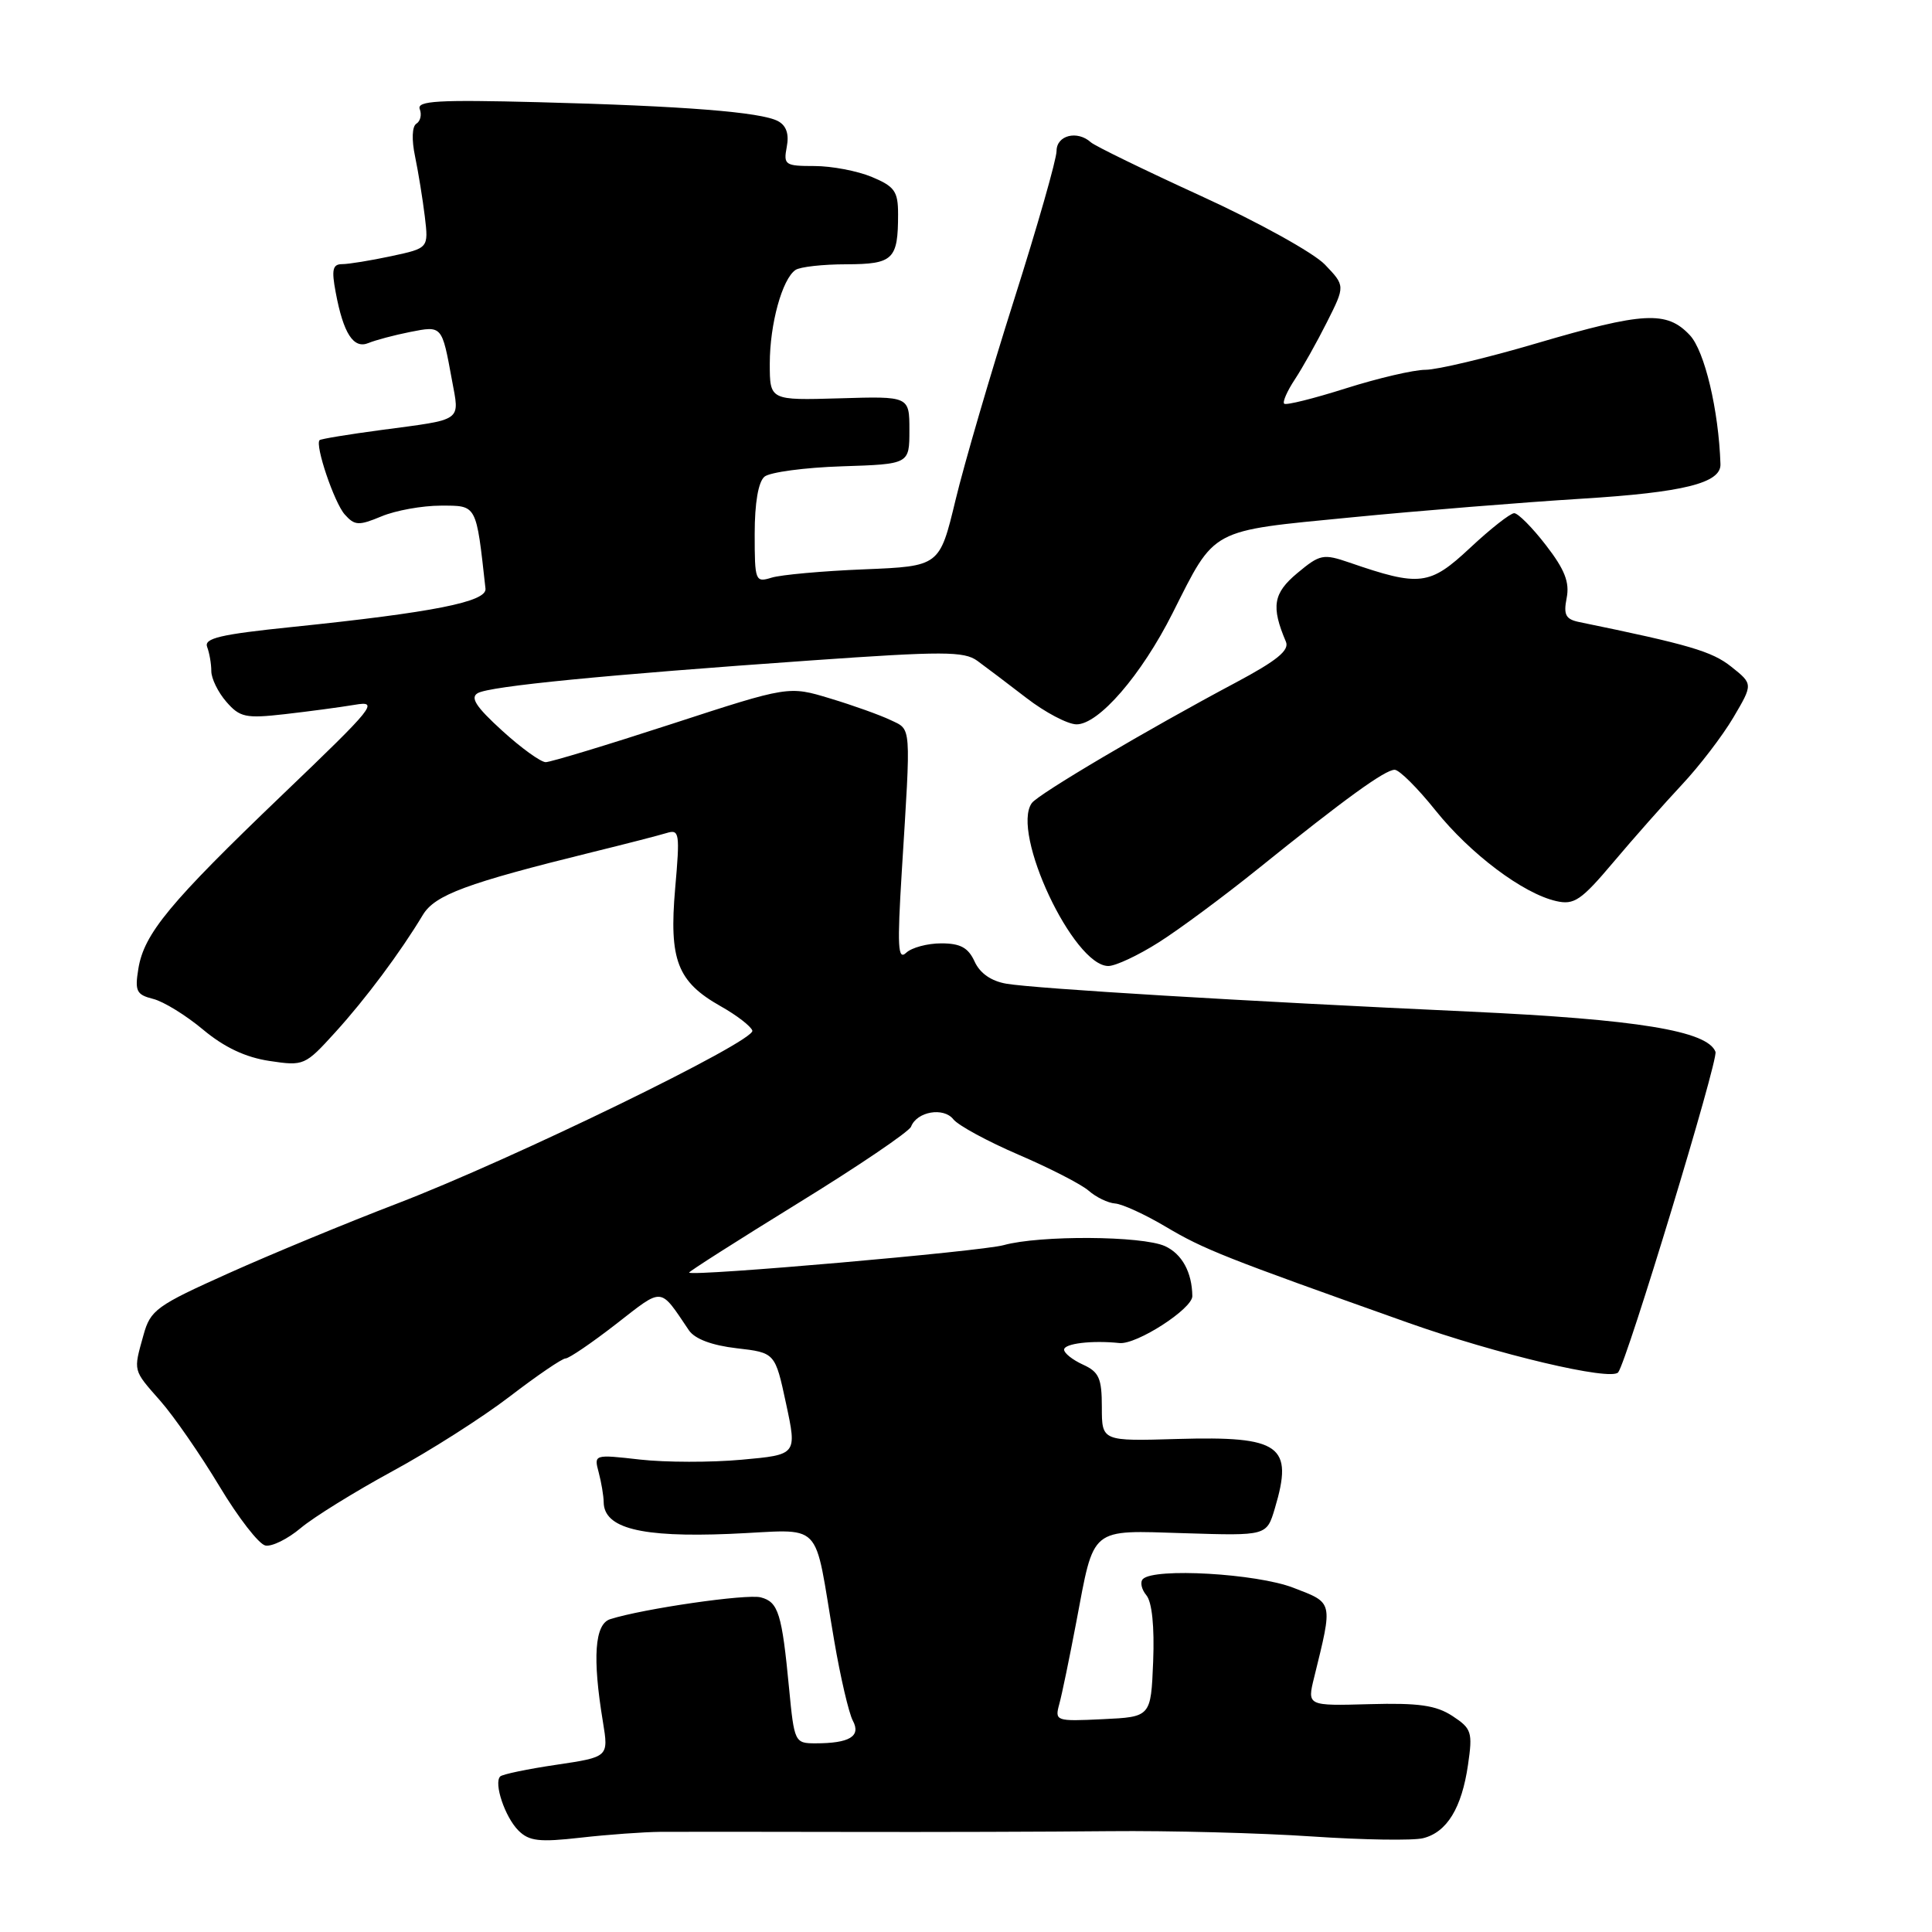 <?xml version="1.0" encoding="UTF-8" standalone="no"?>
<!DOCTYPE svg PUBLIC "-//W3C//DTD SVG 1.1//EN" "http://www.w3.org/Graphics/SVG/1.1/DTD/svg11.dtd" >
<svg xmlns="http://www.w3.org/2000/svg" xmlns:xlink="http://www.w3.org/1999/xlink" version="1.1" viewBox="0 0 256 256">
 <g >
 <path fill="currentColor"
d=" M 87.50 242.73 C 89.70 242.71 100.72 242.72 112.00 242.74 C 123.28 242.77 139.03 242.72 147.00 242.64 C 154.97 242.56 167.05 242.88 173.84 243.34 C 180.62 243.80 187.26 243.90 188.57 243.57 C 191.73 242.78 193.69 239.57 194.52 233.84 C 195.15 229.51 195.00 229.05 192.46 227.38 C 190.28 225.96 188.00 225.63 181.46 225.81 C 173.20 226.04 173.20 226.04 174.13 222.27 C 176.63 212.10 176.71 212.44 171.36 210.38 C 166.48 208.50 152.96 207.72 151.44 209.23 C 151.04 209.63 151.25 210.60 151.90 211.38 C 152.65 212.28 152.98 215.54 152.80 220.16 C 152.50 227.50 152.50 227.50 146.12 227.80 C 139.89 228.10 139.75 228.05 140.36 225.80 C 140.71 224.54 141.71 219.68 142.60 215.00 C 145.03 202.16 144.28 202.77 157.00 203.16 C 167.84 203.50 167.84 203.50 168.92 199.88 C 171.42 191.52 169.69 190.28 156.05 190.67 C 146.00 190.97 146.00 190.97 146.00 186.46 C 146.00 182.63 145.63 181.79 143.50 180.82 C 142.12 180.19 141.00 179.30 141.00 178.84 C 141.00 178.02 144.68 177.58 148.33 177.96 C 150.60 178.20 158.01 173.42 157.99 171.74 C 157.95 168.58 156.62 166.15 154.37 165.12 C 151.34 163.74 137.77 163.66 132.98 164.99 C 129.98 165.82 91.86 169.15 91.31 168.63 C 91.20 168.53 97.67 164.41 105.68 159.47 C 113.70 154.54 120.46 149.95 120.72 149.29 C 121.49 147.28 125.03 146.67 126.32 148.31 C 126.97 149.13 130.88 151.25 135.00 153.02 C 139.12 154.79 143.29 156.93 144.26 157.78 C 145.24 158.64 146.81 159.40 147.76 159.47 C 148.72 159.54 151.74 160.93 154.47 162.55 C 159.56 165.57 162.18 166.60 186.50 175.24 C 198.39 179.46 213.49 183.03 214.42 181.84 C 215.59 180.34 227.72 140.42 227.31 139.37 C 226.25 136.59 216.94 135.07 194.68 134.04 C 164.85 132.67 137.20 131.00 133.37 130.35 C 131.35 130.01 129.85 128.97 129.14 127.41 C 128.30 125.57 127.26 125.00 124.72 125.00 C 122.89 125.00 120.80 125.56 120.07 126.25 C 118.97 127.29 118.88 125.45 119.49 115.50 C 120.72 95.72 120.80 96.75 118.00 95.41 C 116.62 94.75 113.03 93.46 110.00 92.55 C 104.50 90.88 104.50 90.88 89.00 95.93 C 80.47 98.71 72.97 100.98 72.31 100.99 C 71.66 100.99 69.06 99.12 66.53 96.81 C 63.06 93.65 62.27 92.43 63.31 91.84 C 64.97 90.92 80.01 89.44 107.48 87.51 C 124.96 86.28 127.75 86.29 129.50 87.56 C 130.60 88.36 133.53 90.58 136.00 92.48 C 138.47 94.39 141.46 95.96 142.63 95.98 C 145.57 96.01 151.23 89.47 155.36 81.27 C 161.10 69.88 160.15 70.40 179.00 68.56 C 188.07 67.67 201.84 66.56 209.59 66.08 C 223.08 65.25 228.05 64.01 227.97 61.51 C 227.74 54.36 225.87 46.49 223.91 44.41 C 220.85 41.15 217.79 41.32 203.57 45.50 C 197.03 47.43 190.42 49.00 188.88 49.00 C 187.34 49.00 182.59 50.11 178.33 51.46 C 174.07 52.81 170.39 53.73 170.16 53.49 C 169.92 53.26 170.56 51.81 171.57 50.28 C 172.58 48.75 174.50 45.33 175.83 42.68 C 178.25 37.87 178.25 37.87 175.55 35.05 C 174.06 33.50 166.70 29.42 159.17 25.98 C 151.65 22.54 145.07 19.33 144.55 18.86 C 142.75 17.23 140.00 17.92 140.00 20.00 C 140.00 21.10 137.46 29.99 134.36 39.75 C 131.26 49.51 127.77 61.44 126.61 66.27 C 124.50 75.03 124.50 75.03 114.50 75.44 C 109.00 75.66 103.49 76.16 102.25 76.54 C 100.08 77.21 100.00 77.01 100.00 70.74 C 100.00 66.63 100.48 63.85 101.30 63.16 C 102.02 62.57 106.63 61.95 111.55 61.79 C 120.50 61.50 120.50 61.50 120.50 57.00 C 120.50 52.50 120.50 52.50 111.25 52.78 C 102.00 53.05 102.00 53.05 102.00 48.18 C 102.00 42.94 103.65 36.96 105.41 35.77 C 106.01 35.36 109.04 35.02 112.14 35.02 C 118.37 35.00 119.00 34.39 119.00 28.37 C 119.00 25.35 118.54 24.71 115.53 23.45 C 113.62 22.65 110.20 22.00 107.92 22.00 C 104.01 22.00 103.80 21.85 104.25 19.46 C 104.58 17.76 104.19 16.64 103.09 16.05 C 100.85 14.85 90.64 14.04 71.30 13.54 C 58.06 13.20 55.20 13.36 55.62 14.46 C 55.91 15.20 55.70 16.07 55.17 16.39 C 54.60 16.75 54.53 18.51 55.00 20.74 C 55.43 22.81 56.01 26.39 56.29 28.69 C 56.79 32.88 56.79 32.88 51.85 33.94 C 49.13 34.52 46.20 35.00 45.34 35.00 C 44.08 35.00 43.91 35.72 44.48 38.73 C 45.50 44.21 46.85 46.28 48.83 45.45 C 49.75 45.07 52.22 44.41 54.33 43.99 C 58.60 43.15 58.55 43.09 59.88 50.33 C 60.91 55.92 61.47 55.52 50.57 56.97 C 46.21 57.55 42.51 58.16 42.35 58.32 C 41.70 58.96 44.29 66.61 45.68 68.17 C 47.00 69.65 47.52 69.68 50.55 68.42 C 52.41 67.64 55.95 67.00 58.41 67.00 C 63.23 67.00 63.08 66.73 64.33 78.00 C 64.53 79.74 57.41 81.15 38.70 83.08 C 29.18 84.06 27.00 84.57 27.45 85.73 C 27.75 86.52 28.00 87.96 28.00 88.93 C 28.00 89.90 28.89 91.73 29.99 92.99 C 31.78 95.05 32.55 95.22 37.74 94.63 C 40.91 94.27 45.08 93.71 47.00 93.39 C 50.27 92.83 49.66 93.59 37.45 105.28 C 22.46 119.64 19.08 123.72 18.33 128.38 C 17.85 131.33 18.08 131.80 20.29 132.36 C 21.67 132.70 24.65 134.54 26.92 136.44 C 29.72 138.78 32.55 140.11 35.70 140.58 C 40.26 141.27 40.42 141.19 44.42 136.79 C 48.45 132.36 53.05 126.19 56.03 121.23 C 57.63 118.58 61.80 117.03 78.50 112.91 C 82.90 111.83 87.32 110.69 88.33 110.38 C 90.03 109.86 90.11 110.36 89.46 117.75 C 88.64 127.21 89.75 130.09 95.49 133.33 C 97.61 134.52 99.50 135.98 99.69 136.56 C 100.14 137.93 67.93 153.61 52.59 159.49 C 46.04 162.00 36.02 166.14 30.34 168.69 C 20.71 173.01 19.93 173.57 19.01 176.91 C 17.66 181.76 17.58 181.46 21.25 185.63 C 23.04 187.66 26.55 192.74 29.06 196.91 C 31.56 201.08 34.31 204.63 35.17 204.79 C 36.03 204.96 38.13 203.92 39.84 202.48 C 41.55 201.04 47.01 197.66 51.97 194.96 C 56.94 192.27 63.95 187.80 67.56 185.03 C 71.17 182.26 74.49 180.00 74.94 180.00 C 75.39 180.00 78.39 177.96 81.61 175.46 C 87.97 170.52 87.35 170.46 91.29 176.28 C 92.07 177.42 94.33 178.27 97.61 178.65 C 102.71 179.24 102.71 179.24 104.16 186.00 C 105.61 192.76 105.61 192.76 98.27 193.42 C 94.23 193.79 88.17 193.78 84.81 193.40 C 78.71 192.71 78.69 192.71 79.33 195.10 C 79.68 196.42 79.98 198.19 79.99 199.03 C 80.02 202.50 84.90 203.73 96.65 203.25 C 109.44 202.72 107.71 200.95 110.53 217.36 C 111.36 222.24 112.48 227.03 113.01 228.01 C 114.11 230.07 112.57 231.00 108.05 231.00 C 105.32 231.00 105.24 230.85 104.56 223.75 C 103.61 213.79 103.14 212.27 100.81 211.66 C 98.95 211.17 85.22 213.16 80.85 214.55 C 78.80 215.20 78.48 219.64 79.89 228.15 C 80.65 232.81 80.65 232.81 73.73 233.84 C 69.92 234.40 66.57 235.10 66.28 235.39 C 65.40 236.27 66.91 240.77 68.69 242.55 C 70.11 243.97 71.46 244.12 76.94 243.50 C 80.55 243.09 85.30 242.75 87.50 242.73 Z  M 153.55 124.86 C 156.27 123.14 162.19 118.75 166.71 115.11 C 178.23 105.83 183.52 102.00 184.80 102.00 C 185.41 102.00 187.84 104.42 190.20 107.37 C 194.82 113.14 201.82 118.41 206.21 119.40 C 208.58 119.94 209.51 119.31 213.77 114.26 C 216.44 111.09 220.53 106.47 222.84 104.00 C 225.16 101.53 228.24 97.51 229.68 95.07 C 232.29 90.64 232.29 90.64 229.40 88.34 C 226.85 86.31 223.84 85.42 209.28 82.43 C 207.46 82.06 207.15 81.48 207.59 79.24 C 208.00 77.16 207.34 75.47 204.85 72.25 C 203.05 69.91 201.15 68.00 200.64 68.00 C 200.13 68.00 197.49 70.07 194.79 72.60 C 189.44 77.60 188.14 77.76 178.80 74.54 C 175.33 73.35 174.90 73.44 171.90 75.94 C 168.70 78.61 168.41 80.37 170.39 85.03 C 170.88 86.17 169.19 87.54 163.77 90.43 C 152.09 96.64 137.57 105.22 136.72 106.41 C 133.92 110.31 142.23 128.00 146.86 128.00 C 147.82 128.00 150.83 126.59 153.55 124.86 Z "/>
</g>
</svg>